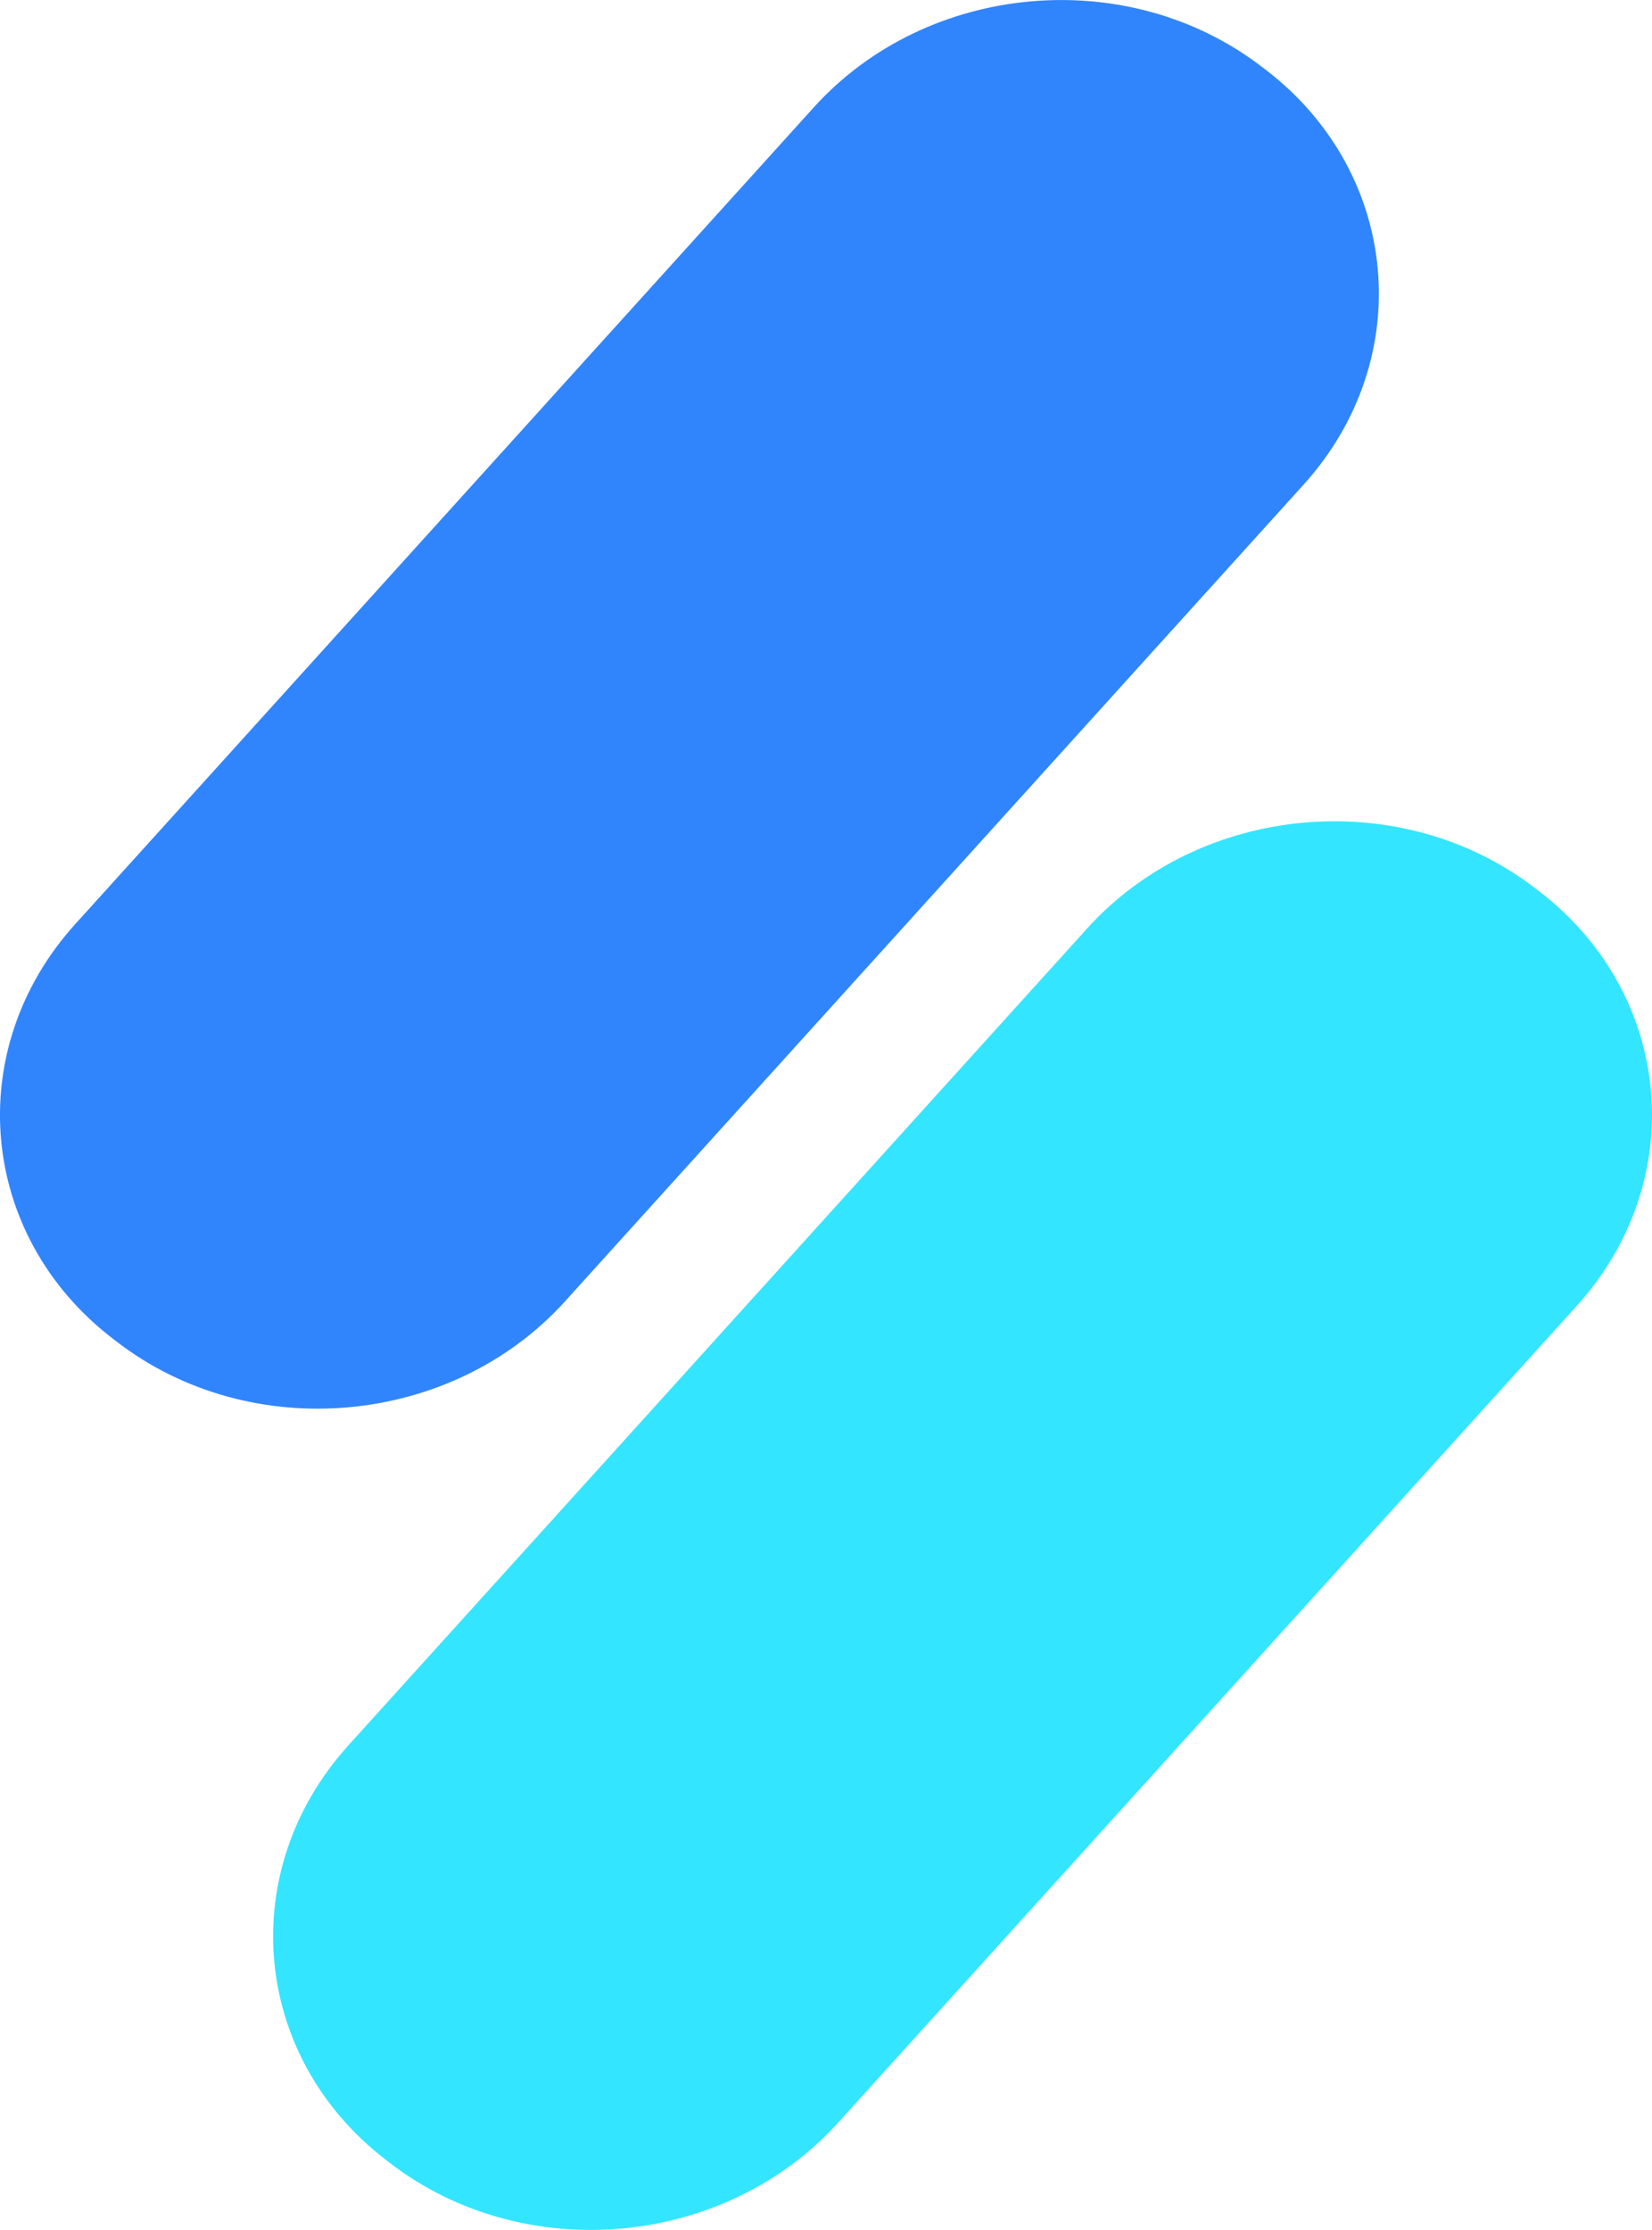 <?xml version="1.0" encoding="UTF-8" standalone="no"?><!-- Generator: Gravit.io --><svg xmlns="http://www.w3.org/2000/svg" xmlns:xlink="http://www.w3.org/1999/xlink" style="isolation:isolate" viewBox="296.915 13.427 35.085 47.335" width="35.085pt" height="47.335pt"><g><path d="M 323.72 14.85 L 323.811 14.919 C 326.656 17.11 327.01 21.051 324.601 23.714 L 308.914 41.052 C 306.505 43.715 302.239 44.098 299.394 41.907 L 299.303 41.837 C 296.458 39.646 296.104 35.705 298.514 33.042 L 314.2 15.704 C 316.609 13.042 320.875 12.659 323.72 14.85 Z" style="stroke:none;fill:#3185FC;stroke-miterlimit:10;"/><path d="M 329.521 32.283 L 329.612 32.353 C 332.457 34.544 332.81 38.485 330.401 41.148 L 314.715 58.485 C 312.305 61.148 308.04 61.531 305.194 59.34 L 305.104 59.27 C 302.259 57.079 301.905 53.139 304.314 50.476 L 320.001 33.138 C 322.41 30.475 326.676 30.092 329.521 32.283 Z" style="stroke:none;fill:#34E5FF;stroke-miterlimit:10;"/></g></svg>